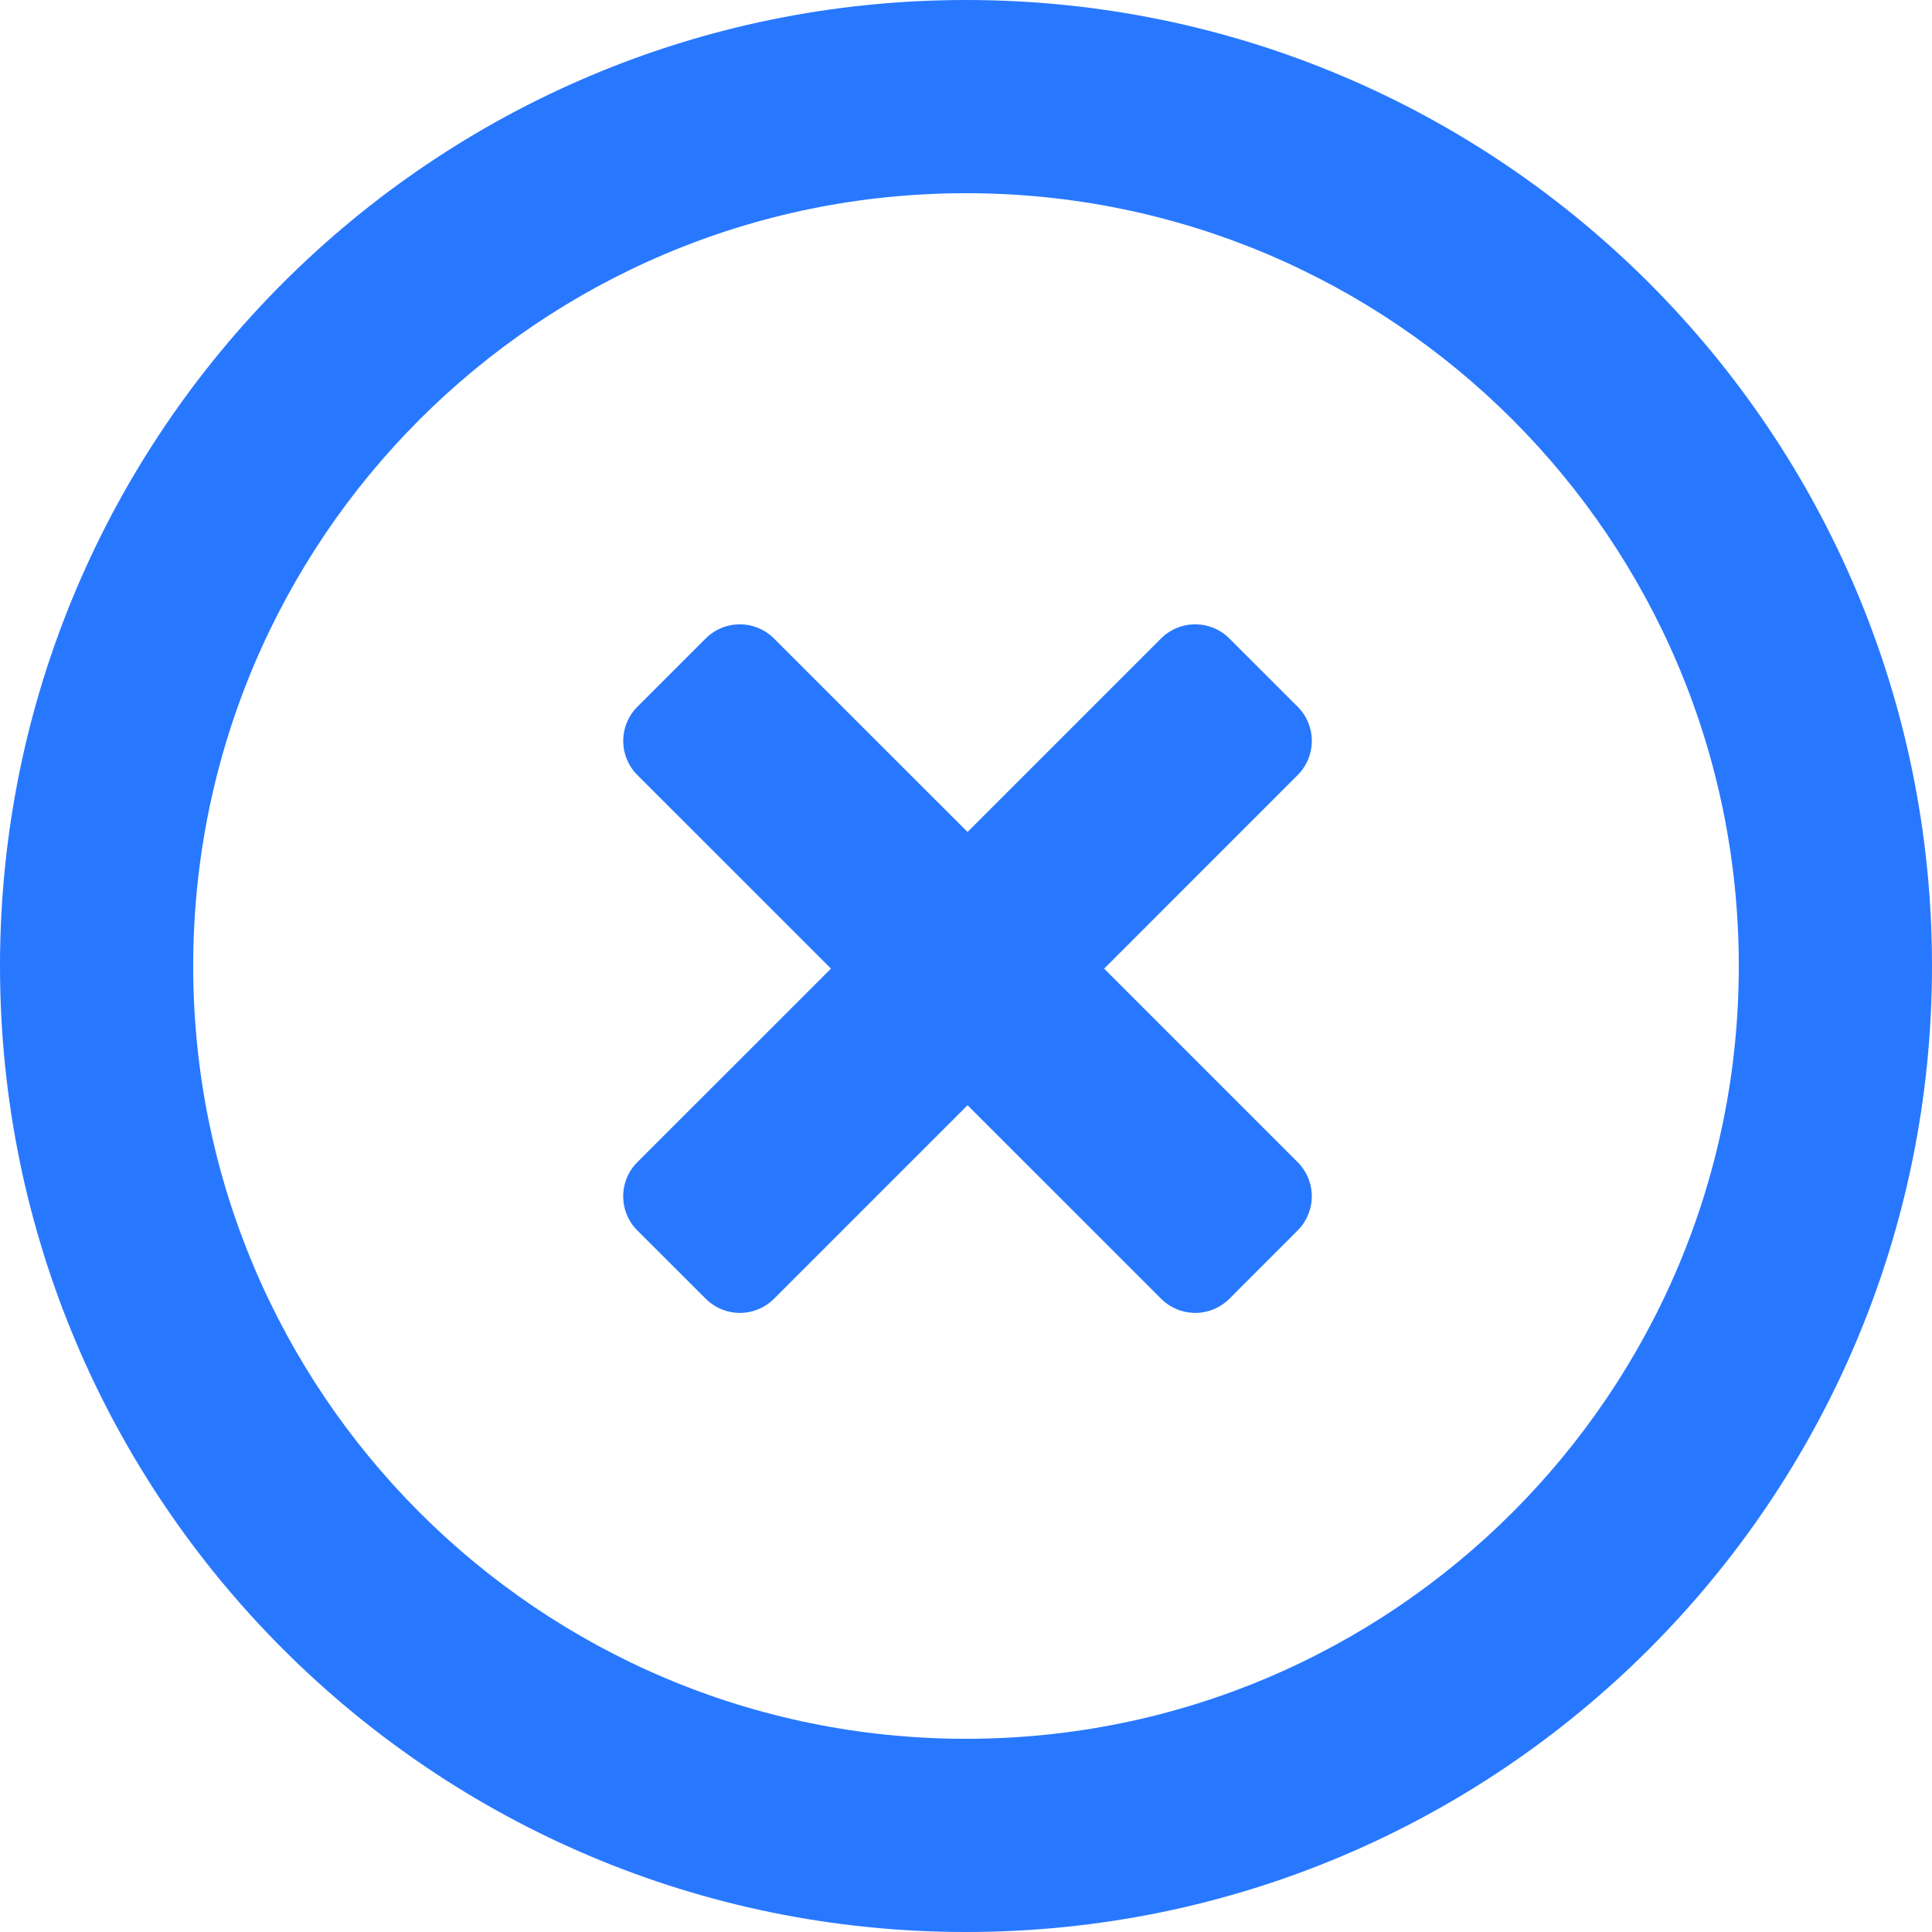 <?xml version="1.0" standalone="no"?><!DOCTYPE svg PUBLIC "-//W3C//DTD SVG 1.1//EN" "http://www.w3.org/Graphics/SVG/1.1/DTD/svg11.dtd"><svg class="icon" width="200px" height="200.00px" viewBox="0 0 1024 1024" version="1.1" xmlns="http://www.w3.org/2000/svg"><path fill="#2878FF" d="M512 1024C229.239 1024 0 794.761 0 512 0 229.239 229.239 0 512 0c282.761 0 512 229.239 512 512 0 282.761-229.239 512-512 512z m0-102.4c226.202 0 409.6-183.398 409.6-409.6S738.202 102.4 512 102.4 102.4 285.798 102.4 512s183.398 409.6 409.6 409.6z"  /><path fill="#2878FF" d="M440.422 513.365l-102.605-102.571a25.6 25.6 0 0 1 0-36.181l36.215-36.215a25.6 25.6 0 0 1 36.181 0l102.605 102.571 102.571-102.571a25.6 25.6 0 0 1 36.181 0l36.215 36.181a25.6 25.6 0 0 1 0 36.215l-102.571 102.605 102.571 102.571a25.6 25.6 0 0 1 0 36.181l-36.181 36.215a25.6 25.6 0 0 1-36.181 0l-102.605-102.571-102.571 102.571a25.6 25.6 0 0 1-36.181 0l-36.25-36.181a25.6 25.6 0 0 1 0-36.215l102.605-102.571z"  /></svg>